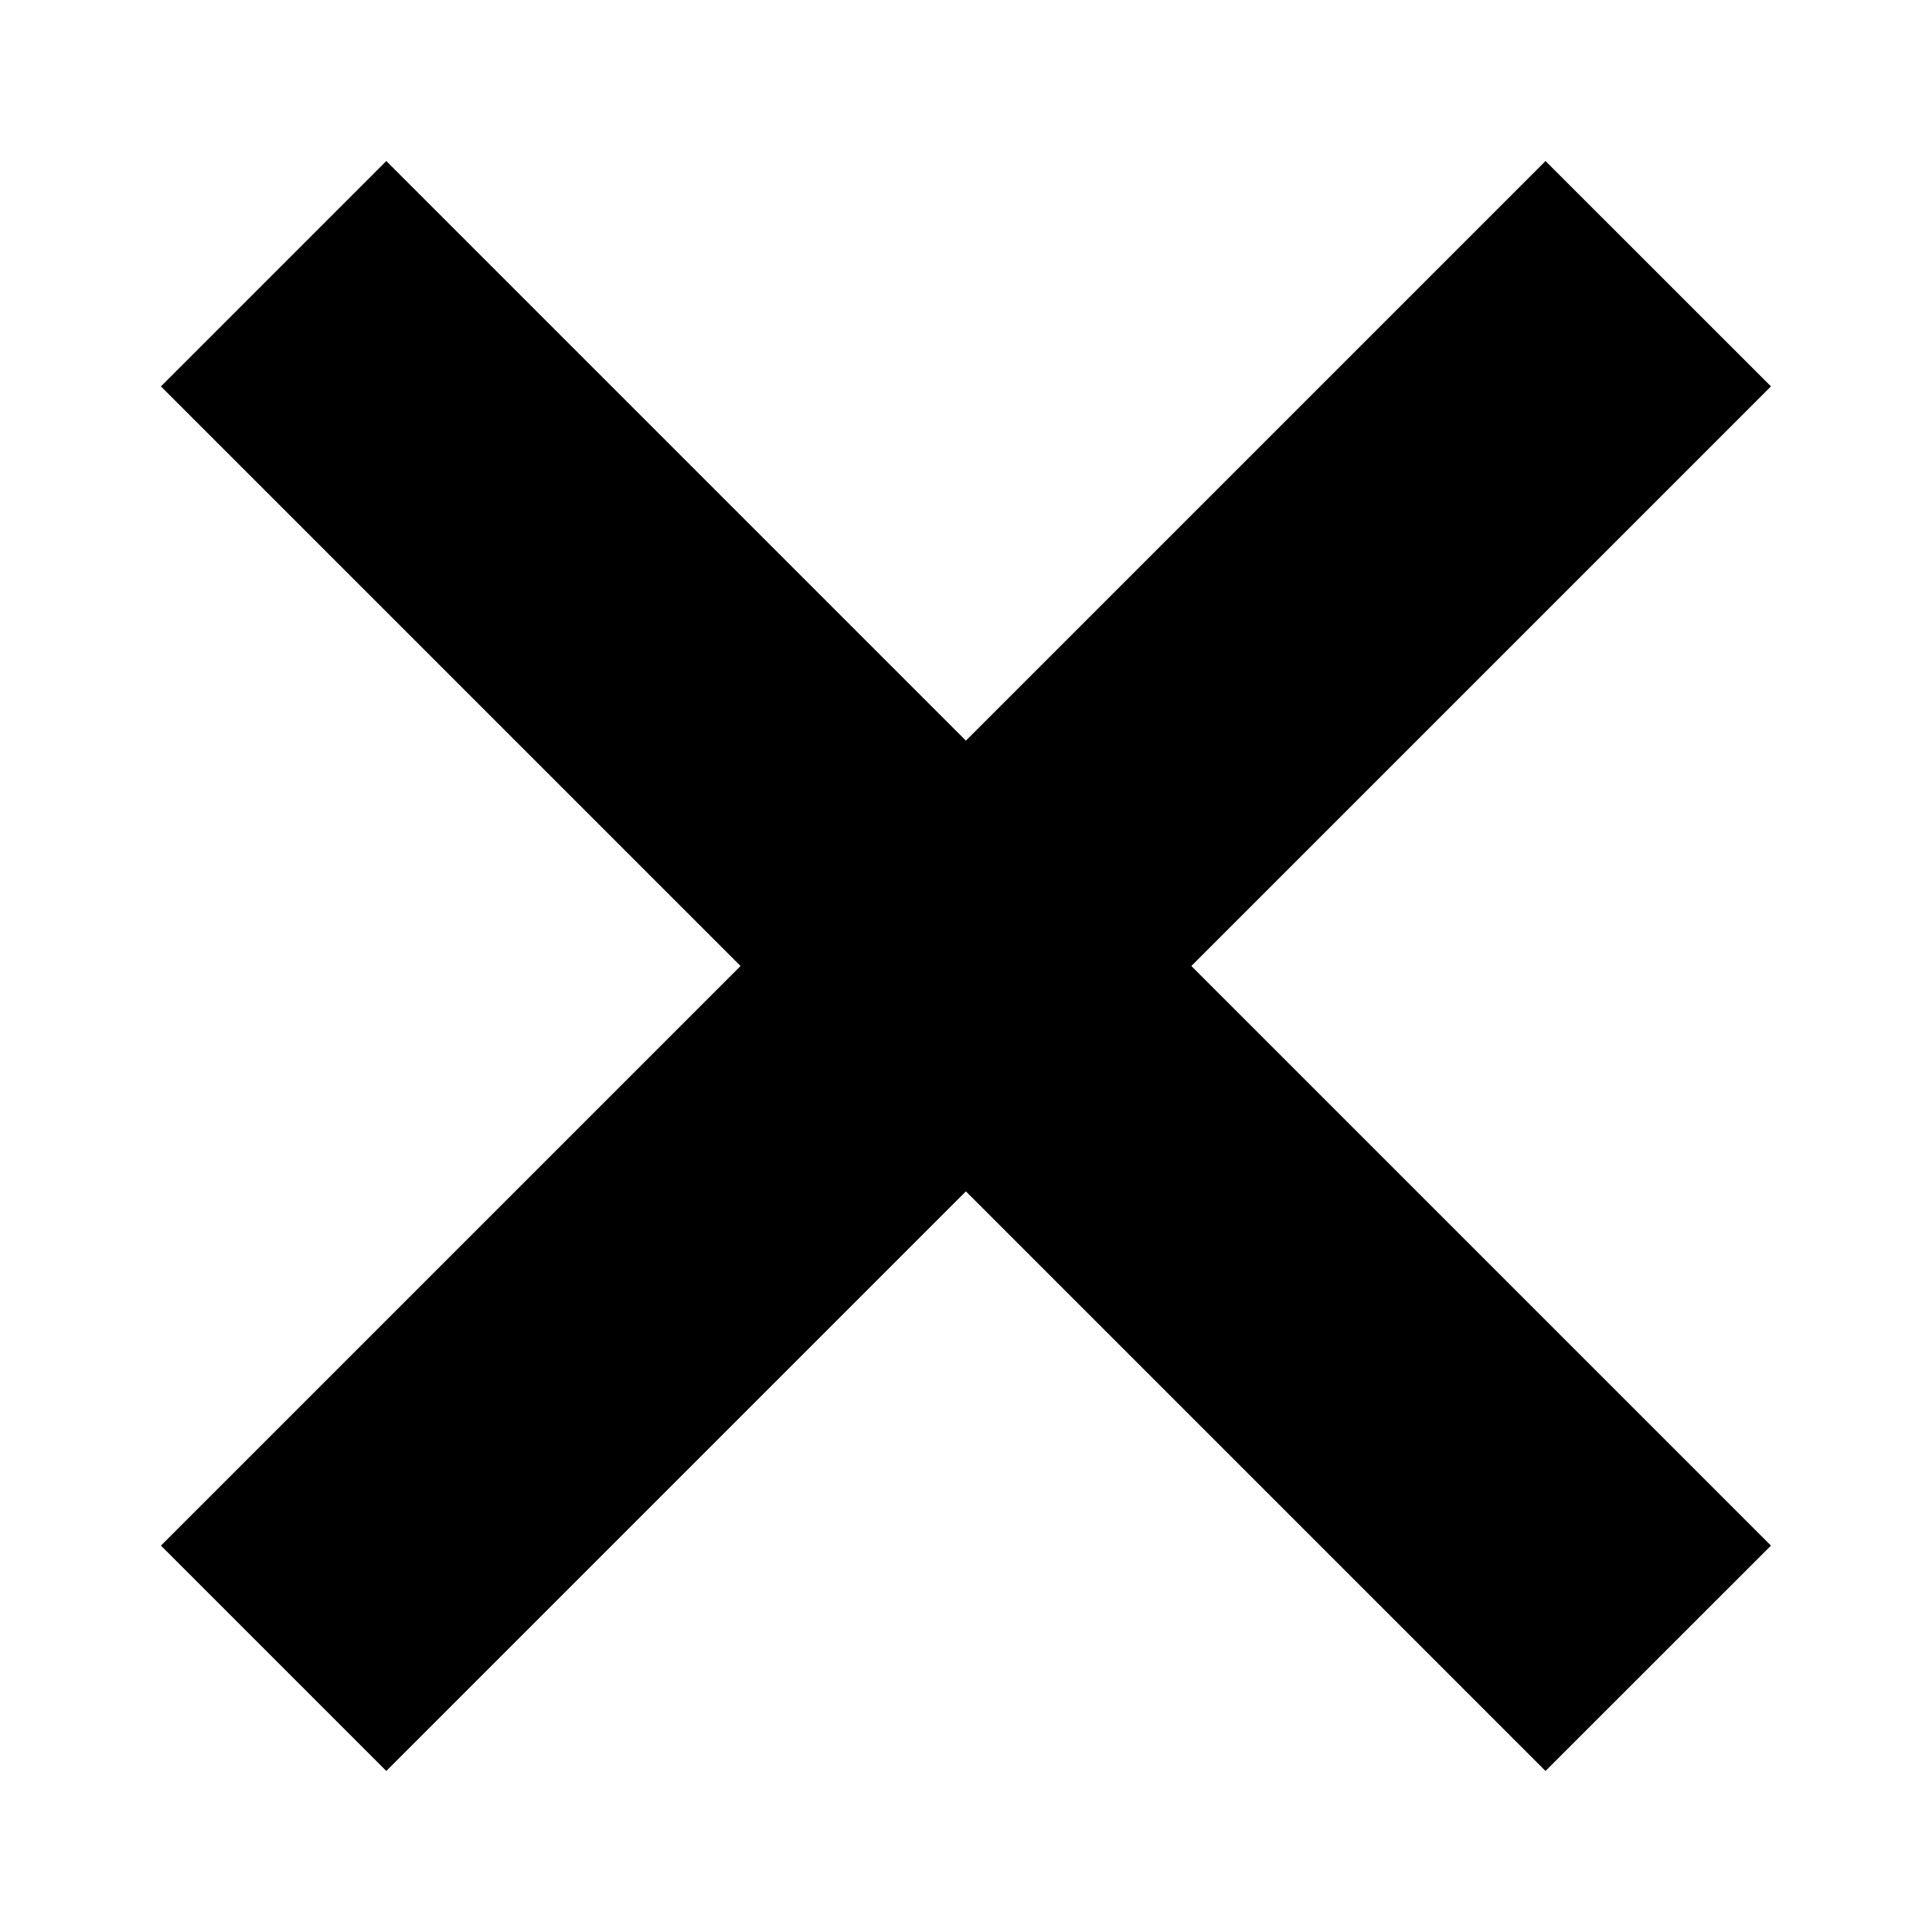 <svg width="20" height="20" viewBox="0 0 20 20" fill="none" xmlns="http://www.w3.org/2000/svg">
<path d="M18.333 4L15.999 1.667L9.999 7.667L3.999 1.667L1.666 4L7.666 10L1.666 16L3.999 18.333L9.999 12.333L15.999 18.333L18.333 16L12.333 10L18.333 4Z" fill="black"/>
</svg>
